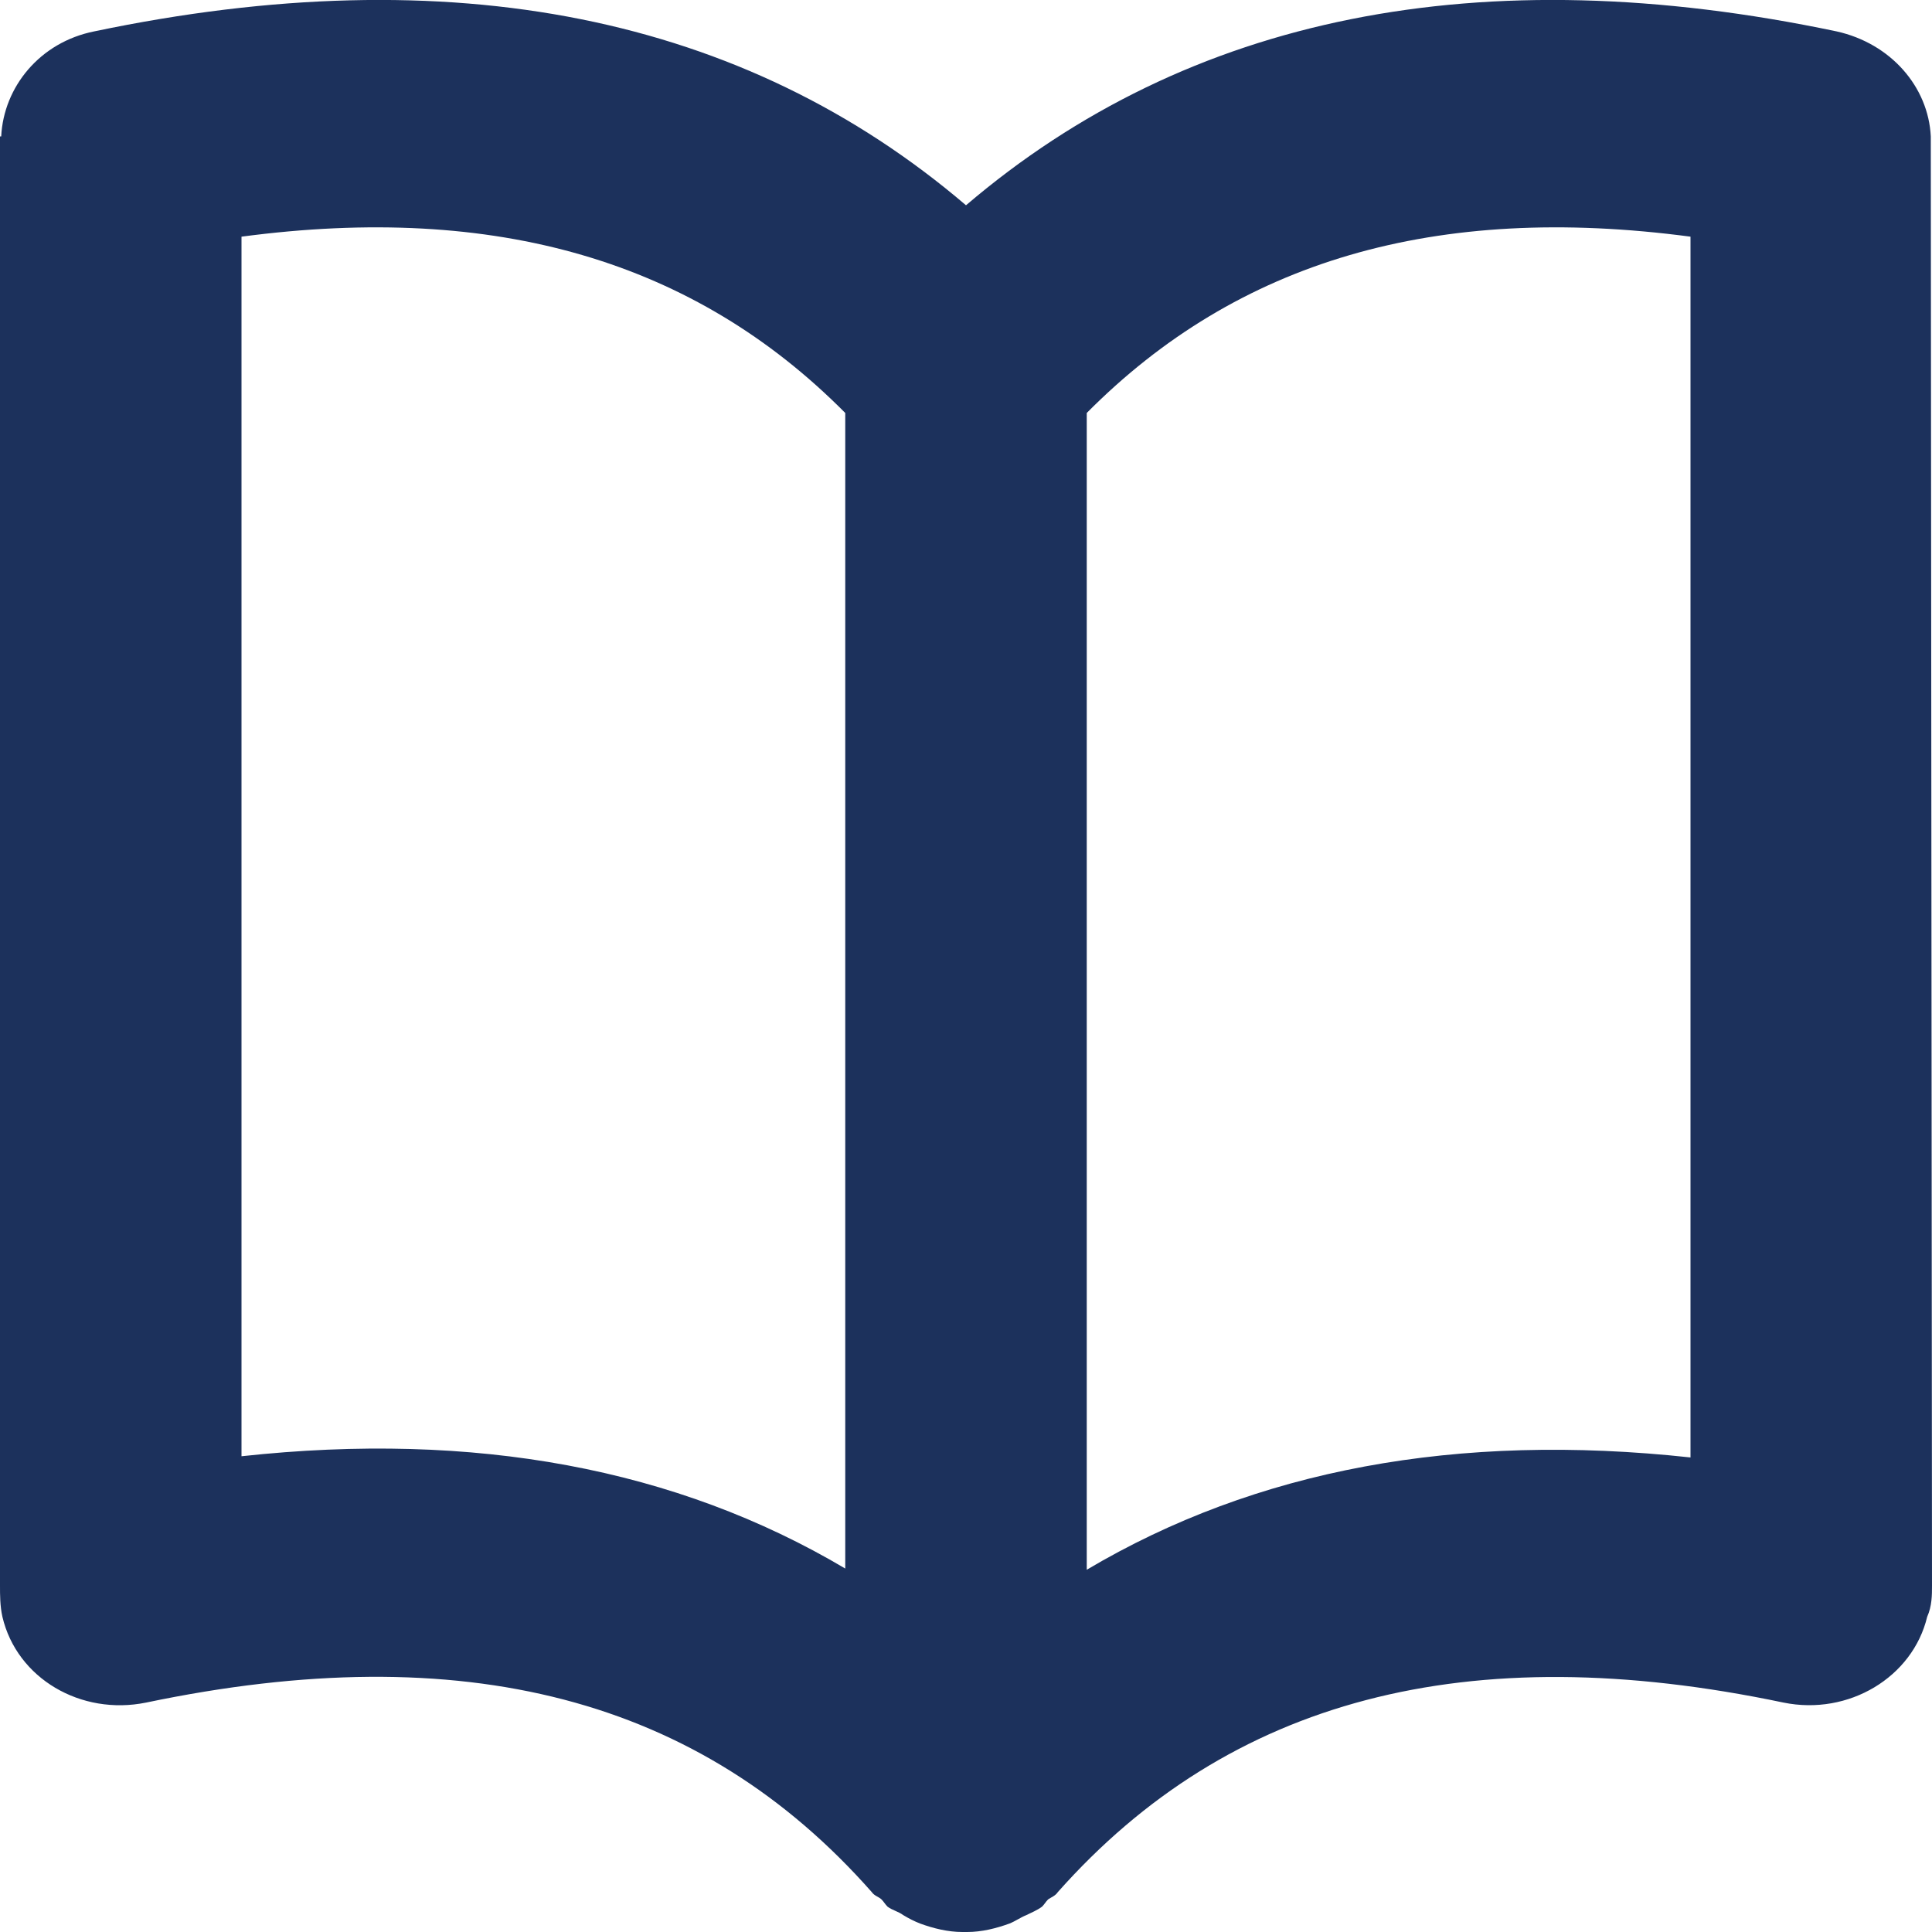 <svg width="16" height="16" viewBox="0 0 16 16" fill="none" xmlns="http://www.w3.org/2000/svg">
<path fill-rule="evenodd" clip-rule="evenodd" d="M15.99 1.13C15.97 0.72 15.66 0.36 15.21 0.26C12.26 -0.36 9.84 0.13 8 1.7C6.16 0.13 3.74 -0.36 0.78 0.26C0.33 0.35 0.03 0.72 0.01 1.13H0V13.13C0 13.21 0 13.3 0.02 13.39C0.14 13.9 0.67 14.21 1.21 14.1C3.84 13.55 5.8 14.06 7.22 15.67C7.24 15.7 7.28 15.71 7.3 15.73C7.32 15.75 7.33 15.77 7.35 15.79C7.39 15.82 7.44 15.83 7.48 15.86C7.53 15.89 7.57 15.91 7.62 15.93C7.73 15.97 7.85 16 7.97 16H8.01C8.13 16 8.25 15.97 8.36 15.93C8.41 15.91 8.45 15.88 8.5 15.86C8.54 15.84 8.59 15.82 8.63 15.79C8.65 15.77 8.66 15.75 8.68 15.73C8.71 15.71 8.74 15.7 8.76 15.67C10.18 14.07 12.15 13.55 14.77 14.1C15.31 14.21 15.84 13.89 15.96 13.39C16 13.3 16 13.21 16 13.13L15.99 1.13ZM7 12.99C5.6 12.16 3.93 11.85 2 12.06V1.96C4.11 1.68 5.75 2.16 7 3.42V12.99ZM14 12.07C12.07 11.86 10.4 12.17 9 13V3.42C10.25 2.16 11.89 1.68 14 1.96V12.07Z" fill="#1C315C"/>
</svg>
